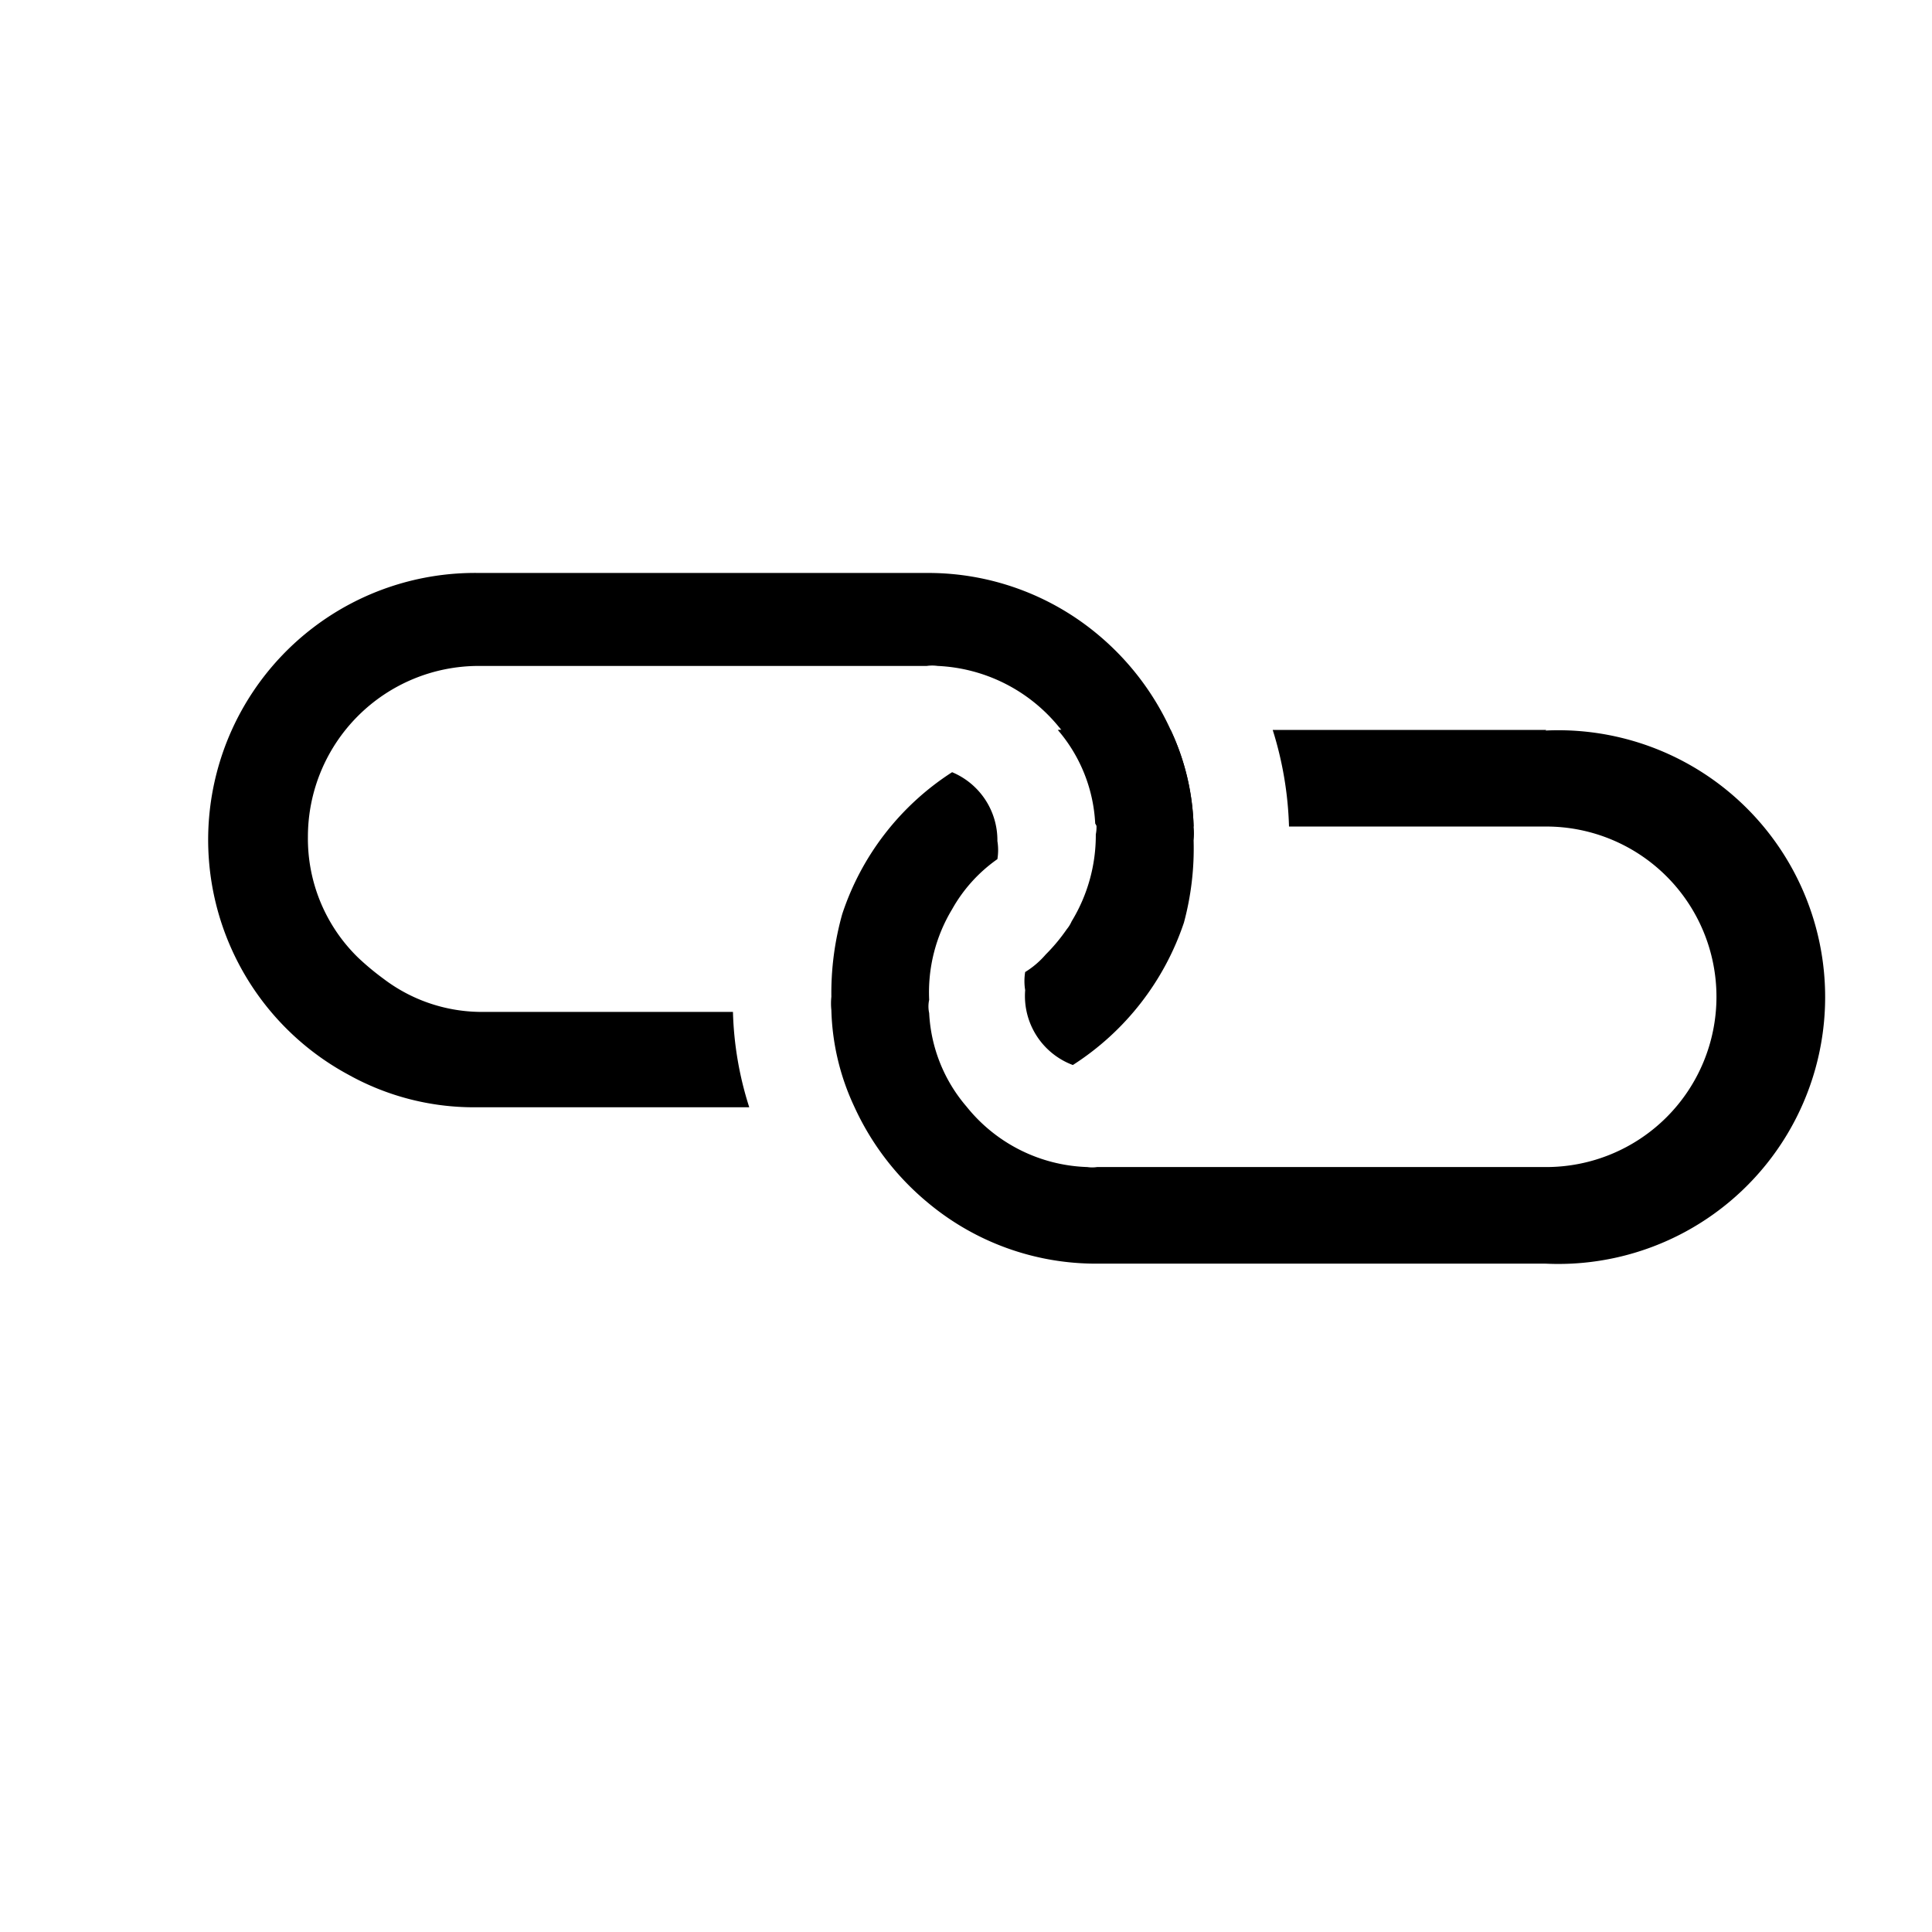 <svg xmlns="http://www.w3.org/2000/svg" data-name="Layer 11" viewBox="0 0 32 32"><path d="M19.77 13.69a4 4 0 0 0-.38-1.6 4.47 4.47 0 0 0-1.23-1.6 4.38 4.38 0 0 0-2.79-1H7.93a4.42 4.42 0 0 0-2.16 8.31 4.27 4.27 0 0 0 2.11.54h4.53a5.65 5.65 0 0 1-.27-1.58H7.93a2.69 2.69 0 0 1-1.58-.55 4.38 4.38 0 0 1-.42-.35 2.75 2.75 0 0 1-.83-2 2.83 2.83 0 0 1 2.83-2.83h7.42a.65.65 0 0 1 .18 0 2.75 2.75 0 0 1 2 1 2.57 2.57 0 0 1 .62 1.55.62.62 0 0 1 0 .24 2.74 2.74 0 0 1-.4 1.44.56.56 0 0 1-.08.13 3 3 0 0 1-.35.42 1.45 1.45 0 0 1-.34.29.93.93 0 0 0 0 .3 1.22 1.22 0 0 0 .79 1.24 4.5 4.5 0 0 0 1.84-2.36 4.73 4.73 0 0 0 .16-1.36 1.22 1.22 0 0 0 0-.23z"/><path d="M25.61 12.09h-4.53a5.87 5.87 0 0 1 .27 1.6h4.26a2.82 2.82 0 1 1 0 5.64h-7.44a.54.54 0 0 1-.16 0 2.67 2.67 0 0 1-2-1 2.57 2.57 0 0 1-.62-1.55.51.51 0 0 1 0-.22 2.66 2.66 0 0 1 .38-1.5 2.51 2.51 0 0 1 .75-.83.93.93 0 0 0 0-.3 1.22 1.22 0 0 0-.75-1.14 4.45 4.45 0 0 0-1.82 2.35 4.84 4.84 0 0 0-.18 1.37 1.06 1.06 0 0 0 0 .22 4 4 0 0 0 .38 1.6 4.47 4.47 0 0 0 1.23 1.6 4.34 4.34 0 0 0 2.78 1h7.44a4.42 4.42 0 1 0 0-8.83zm-7.44 1.6h1.6a4 4 0 0 0-.38-1.6h-1.22a4.35 4.35 0 0 0-.65 0 2.57 2.57 0 0 1 .62 1.55z"/></svg>
